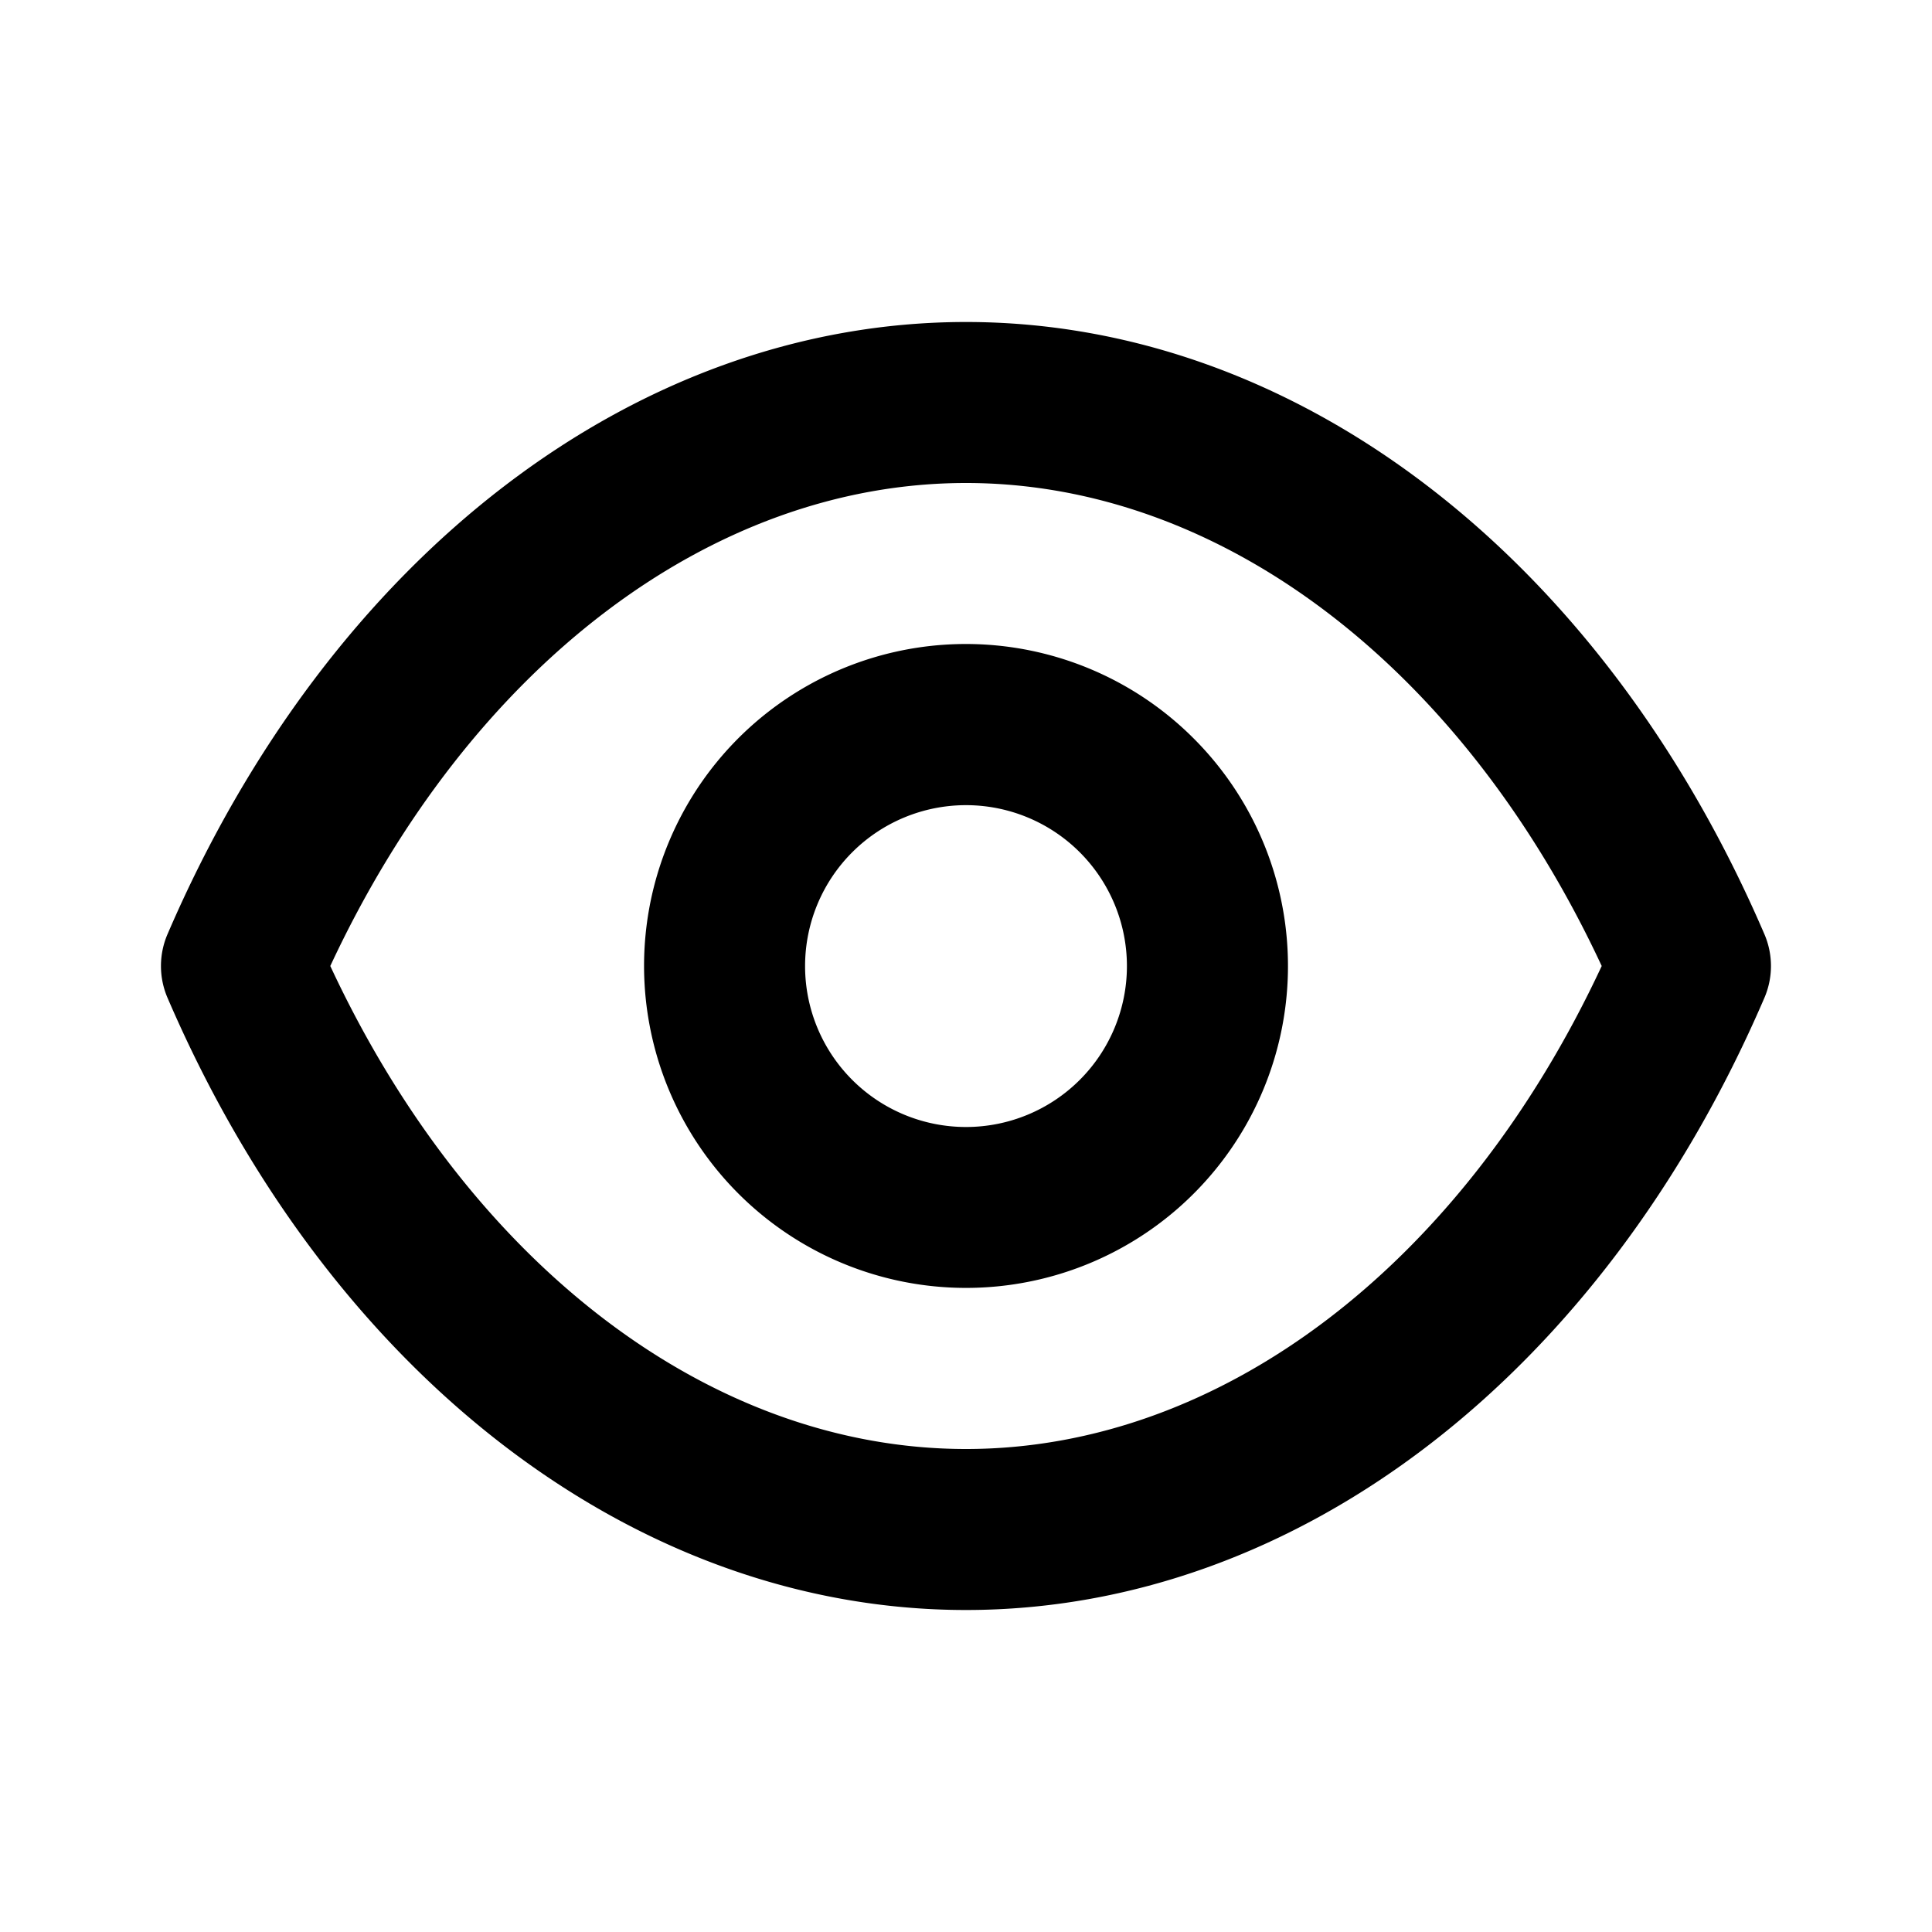 <svg xmlns="http://www.w3.org/2000/svg" width="24" height="24" fill="currentColor" viewBox="0 0 24 24">
  <path d="M21.916 11.6C19.898 6.91 16.1 4 12 4s-7.897 2.91-9.917 7.6a1 1 0 0 0 0 .8C4.103 17.09 7.901 20 12 20s7.897-2.91 9.916-7.6a1 1 0 0 0 0-.8ZM12 18c-3.169 0-6.168-2.29-7.897-6C5.833 8.29 8.83 6 12 6c3.169 0 6.168 2.29 7.897 6-1.73 3.71-4.728 6-7.897 6Zm0-10a3.998 3.998 0 0 0-3.922 4.78 4 4 0 0 0 5.452 2.915 3.998 3.998 0 0 0 1.297-6.523A3.998 3.998 0 0 0 12 8Zm0 6a1.999 1.999 0 1 1 0-3.998A1.999 1.999 0 0 1 12 14Z"/>
</svg>
